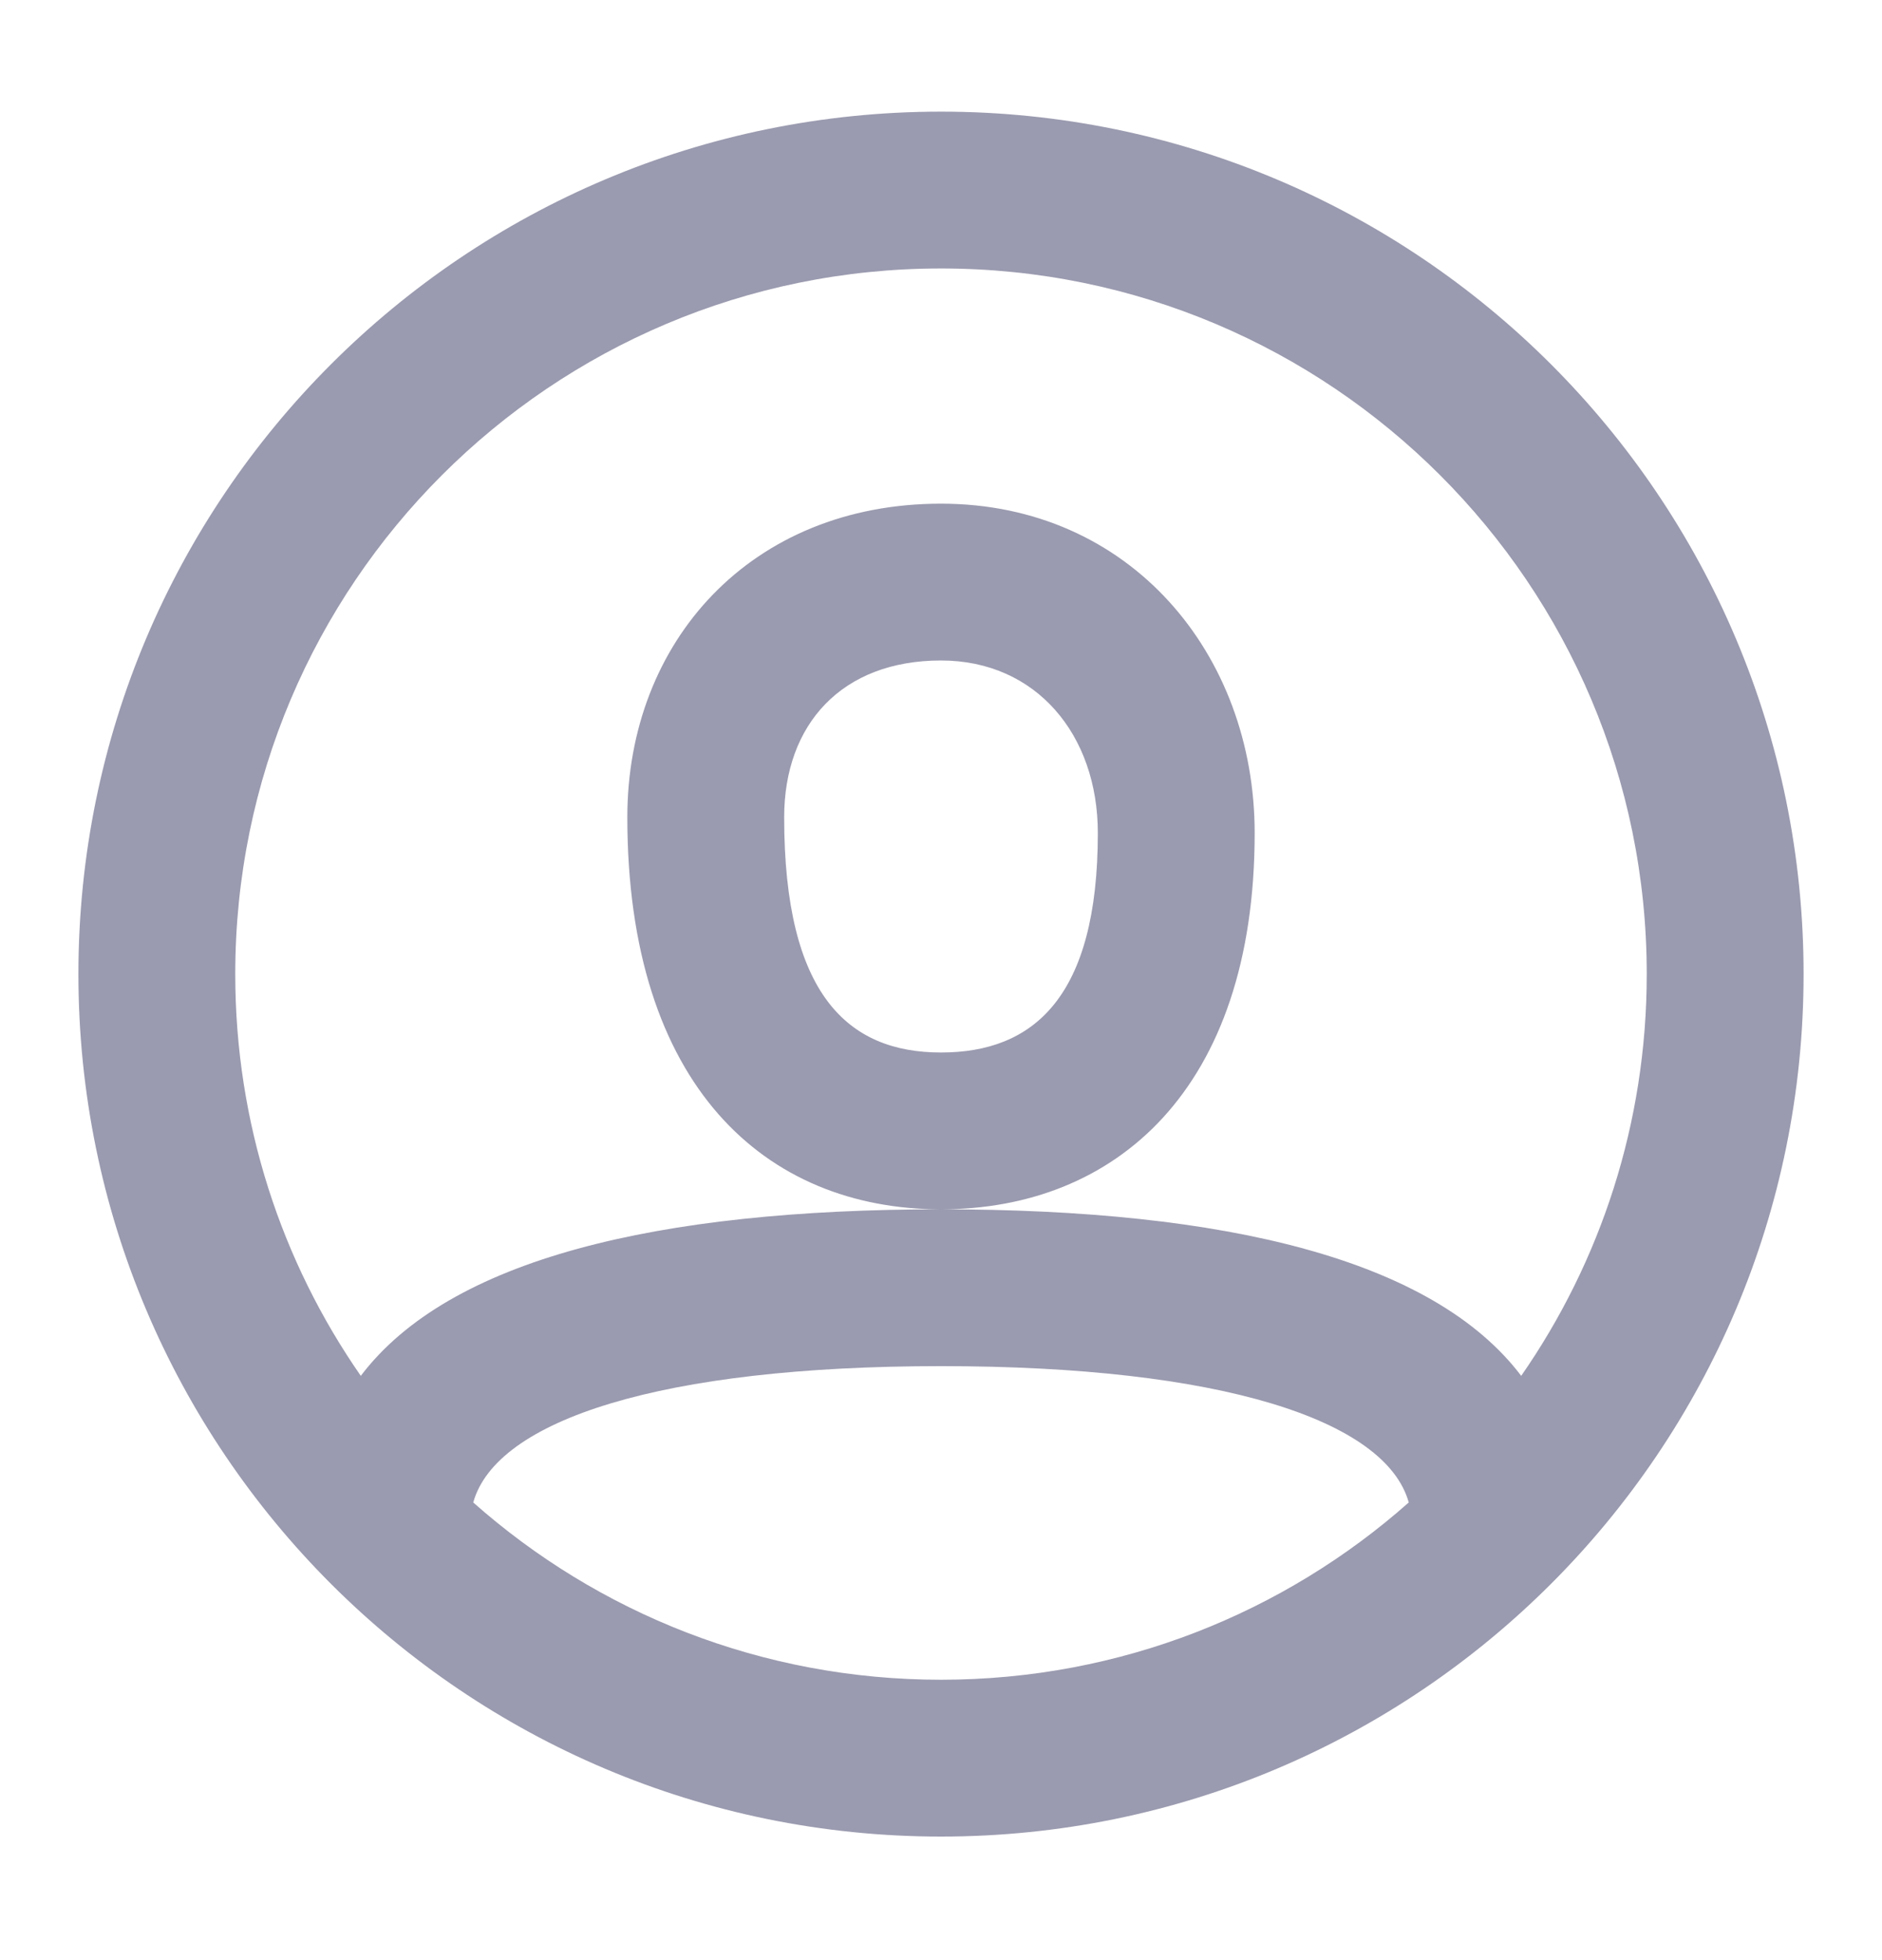 <svg width="24" height="25" viewBox="0 0 24 25" fill="none" xmlns="http://www.w3.org/2000/svg">
<path fill-rule="evenodd" clip-rule="evenodd" d="M12 23.424C5.925 23.424 1 18.499 1 12.424C1 6.348 5.925 1.424 12 1.424C18.075 1.424 23 6.348 23 12.424C23 18.499 18.075 23.424 12 23.424ZM19.399 17.548C20.409 16.094 21 14.328 21 12.424C21 7.453 16.971 3.424 12 3.424C7.029 3.424 3 7.453 3 12.424C3 14.328 3.591 16.094 4.601 17.548C5.726 16.062 8.371 15.424 12 15.424C15.629 15.424 18.274 16.062 19.399 17.548ZM17.965 19.163C17.672 18.111 15.569 17.424 12 17.424C8.431 17.424 6.328 18.111 6.035 19.163C7.623 20.57 9.712 21.424 12 21.424C14.288 21.424 16.377 20.57 17.965 19.163ZM12 15.424C9.761 15.424 8 13.851 8 10.424C8 8.179 9.579 6.424 12 6.424C14.414 6.424 16 8.345 16 10.624C16 13.903 14.218 15.424 12 15.424ZM10 10.424C10 12.693 10.818 13.424 12 13.424C13.178 13.424 14 12.722 14 10.624C14 9.374 13.216 8.424 12 8.424C10.734 8.424 10 9.239 10 10.424Z" fill="#9A9AB0"/>
</svg>
